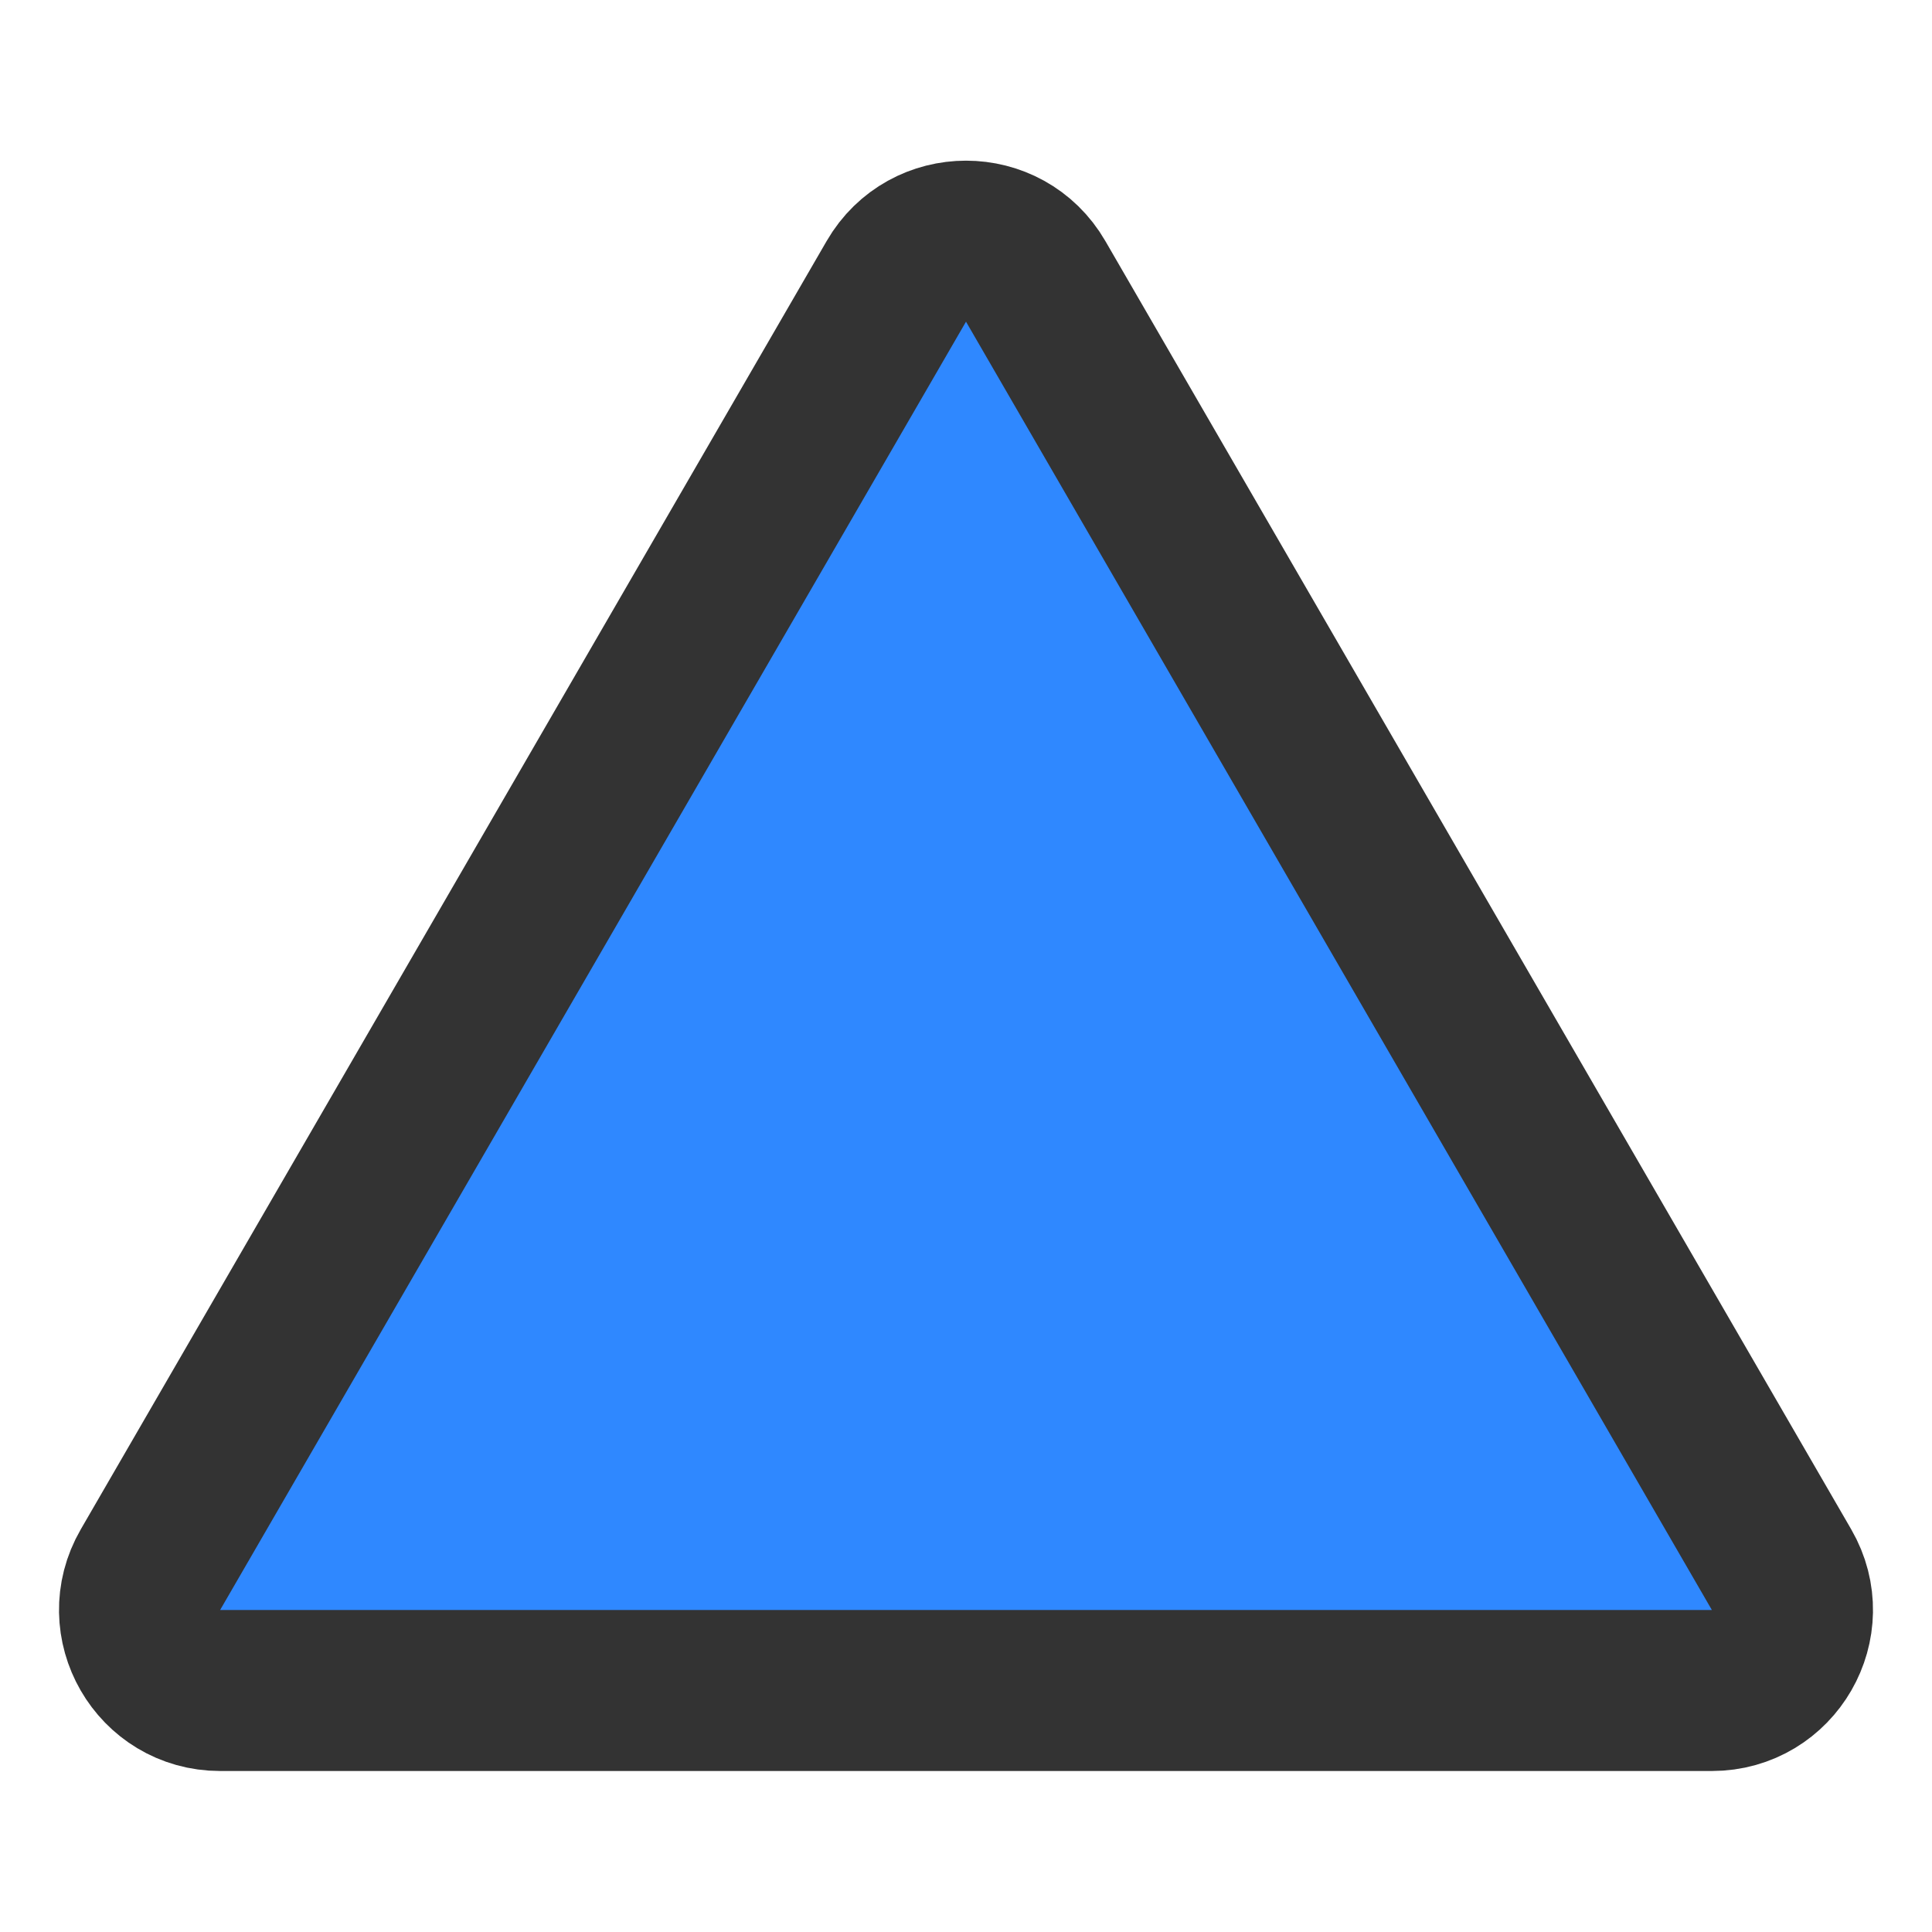 <?xml version="1.0" encoding="UTF-8"?><svg width="36" height="36" viewBox="0 0 48 48" fill="none" xmlns="http://www.w3.org/2000/svg"><path fill-rule="evenodd" clip-rule="evenodd" d="M22.269 6.99C23.04 5.659 24.96 5.659 25.731 6.99L44.262 38.998C45.034 40.331 44.072 42 42.531 42H5.469C3.928 42 2.966 40.331 3.738 38.998L22.269 6.99Z" fill="#2F88FF" stroke="#333" stroke-width="4" stroke-linecap="round" stroke-linejoin="round"/></svg>